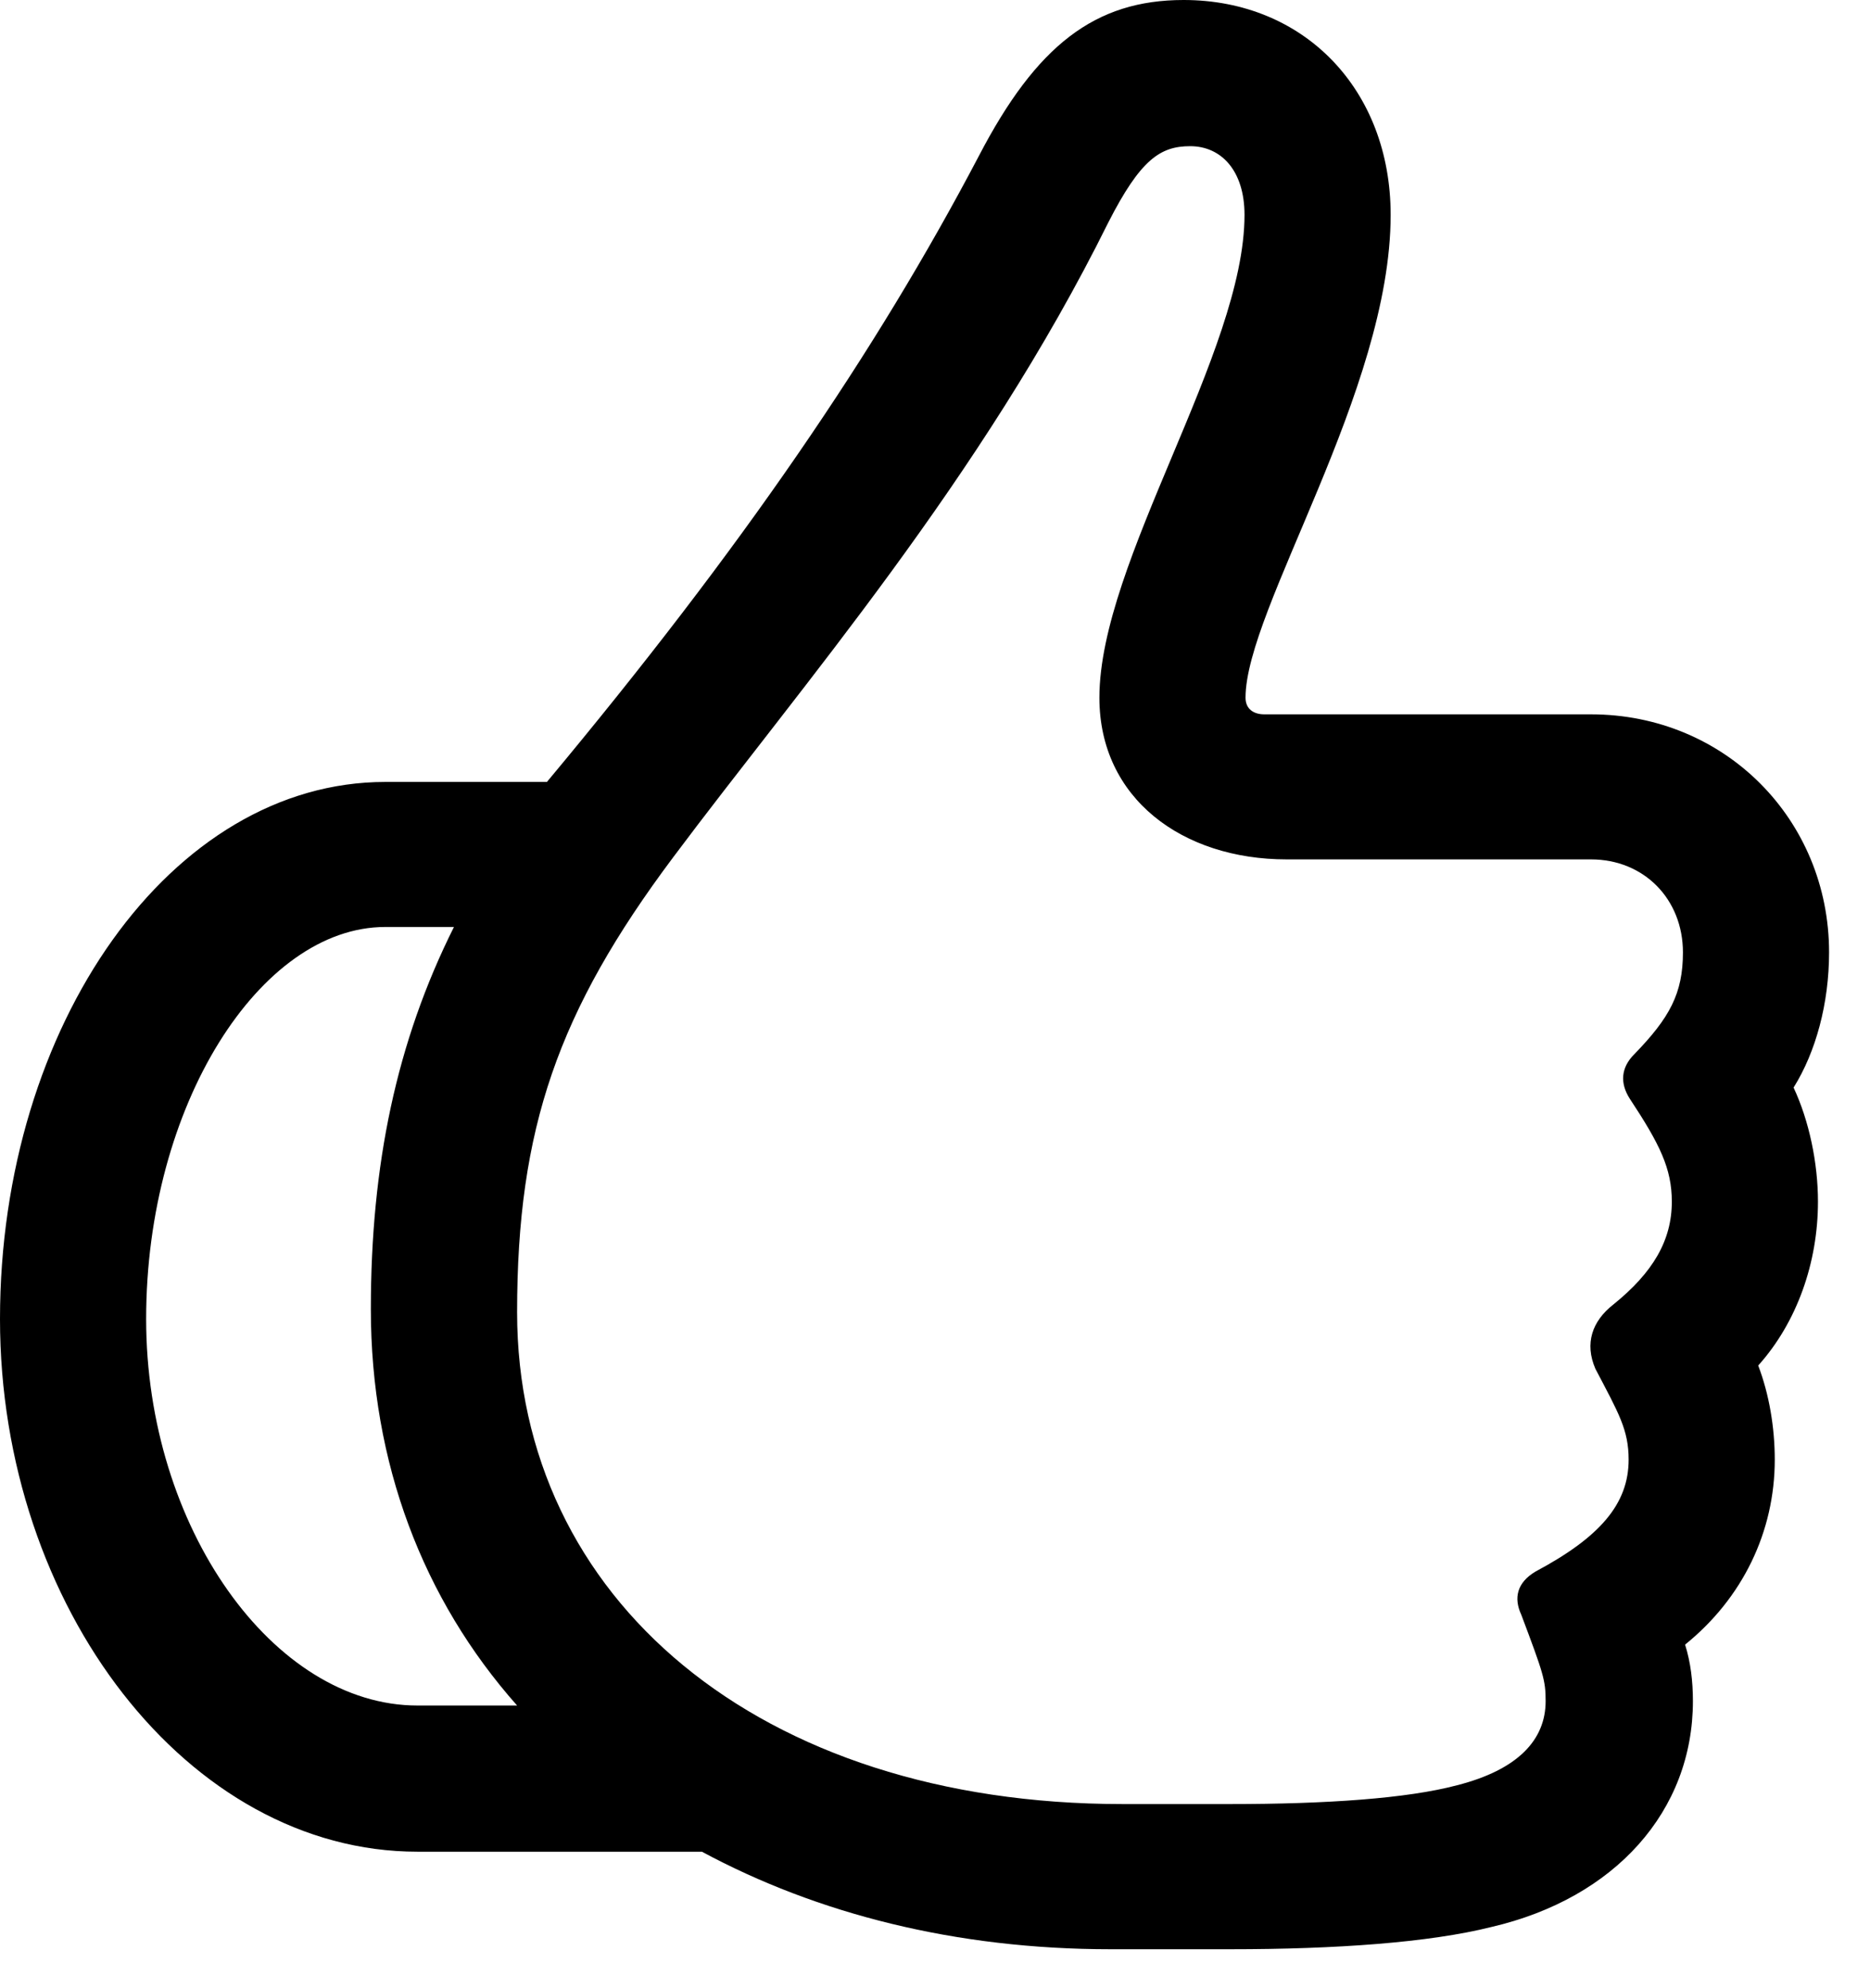 <svg version="1.1" xmlns="http://www.w3.org/2000/svg" xmlns:xlink="http://www.w3.org/1999/xlink" width="16.494" height="17.529" viewBox="0 0 16.494 17.529">
 <g>
  <rect height="17.529" opacity="0" width="16.494" x="0" y="0"/>
  <path d="M0 11.631C0 14.17 1.66 16.328 3.682 16.328L6.191 16.328C7.207 16.875 8.428 17.188 9.795 17.188L10.85 17.188C11.787 17.188 12.607 17.129 13.154 16.992C14.248 16.738 14.932 15.967 14.932 15C14.932 14.824 14.912 14.658 14.863 14.502C15.371 14.092 15.654 13.506 15.654 12.871C15.654 12.588 15.605 12.295 15.508 12.041C15.85 11.66 16.035 11.133 16.035 10.596C16.035 10.254 15.957 9.883 15.82 9.59C16.016 9.277 16.133 8.848 16.133 8.398C16.133 7.227 15.215 6.299 14.033 6.299L11.152 6.299C11.055 6.299 10.986 6.25 10.986 6.152C10.986 5.371 12.266 3.447 12.266 1.895C12.266 0.791 11.504 0 10.44 0C9.658 0 9.141 0.4 8.633 1.377C7.725 3.105 6.543 4.834 4.824 6.895L3.398 6.895C1.514 6.895 0 9.033 0 11.631ZM4.561 11.572C4.561 9.951 4.922 8.916 5.938 7.559C7.07 6.045 8.652 4.229 9.775 1.963C10.059 1.406 10.234 1.289 10.498 1.289C10.771 1.289 10.977 1.504 10.977 1.895C10.977 3.105 9.697 4.951 9.697 6.152C9.697 7.041 10.43 7.578 11.348 7.578L14.033 7.578C14.502 7.578 14.844 7.93 14.844 8.398C14.844 8.76 14.727 8.975 14.414 9.297C14.297 9.414 14.287 9.551 14.375 9.688C14.639 10.088 14.746 10.303 14.746 10.596C14.746 10.938 14.58 11.221 14.229 11.504C14.043 11.65 13.975 11.846 14.072 12.07C14.277 12.461 14.365 12.607 14.365 12.871C14.365 13.262 14.111 13.555 13.545 13.857C13.379 13.955 13.35 14.092 13.418 14.238C13.613 14.756 13.633 14.815 13.633 15C13.633 15.342 13.389 15.605 12.852 15.742C12.412 15.859 11.699 15.908 10.85 15.908L9.902 15.908C6.689 15.908 4.561 14.092 4.561 11.572ZM1.289 11.631C1.289 9.746 2.295 8.174 3.398 8.174C3.594 8.174 3.799 8.174 4.004 8.174C3.496 9.189 3.271 10.273 3.271 11.543C3.271 12.9 3.73 14.102 4.561 15.039C4.268 15.039 3.975 15.039 3.682 15.039C2.412 15.039 1.289 13.467 1.289 11.631Z" fill="currentColor"/>
 </g>
</svg>
